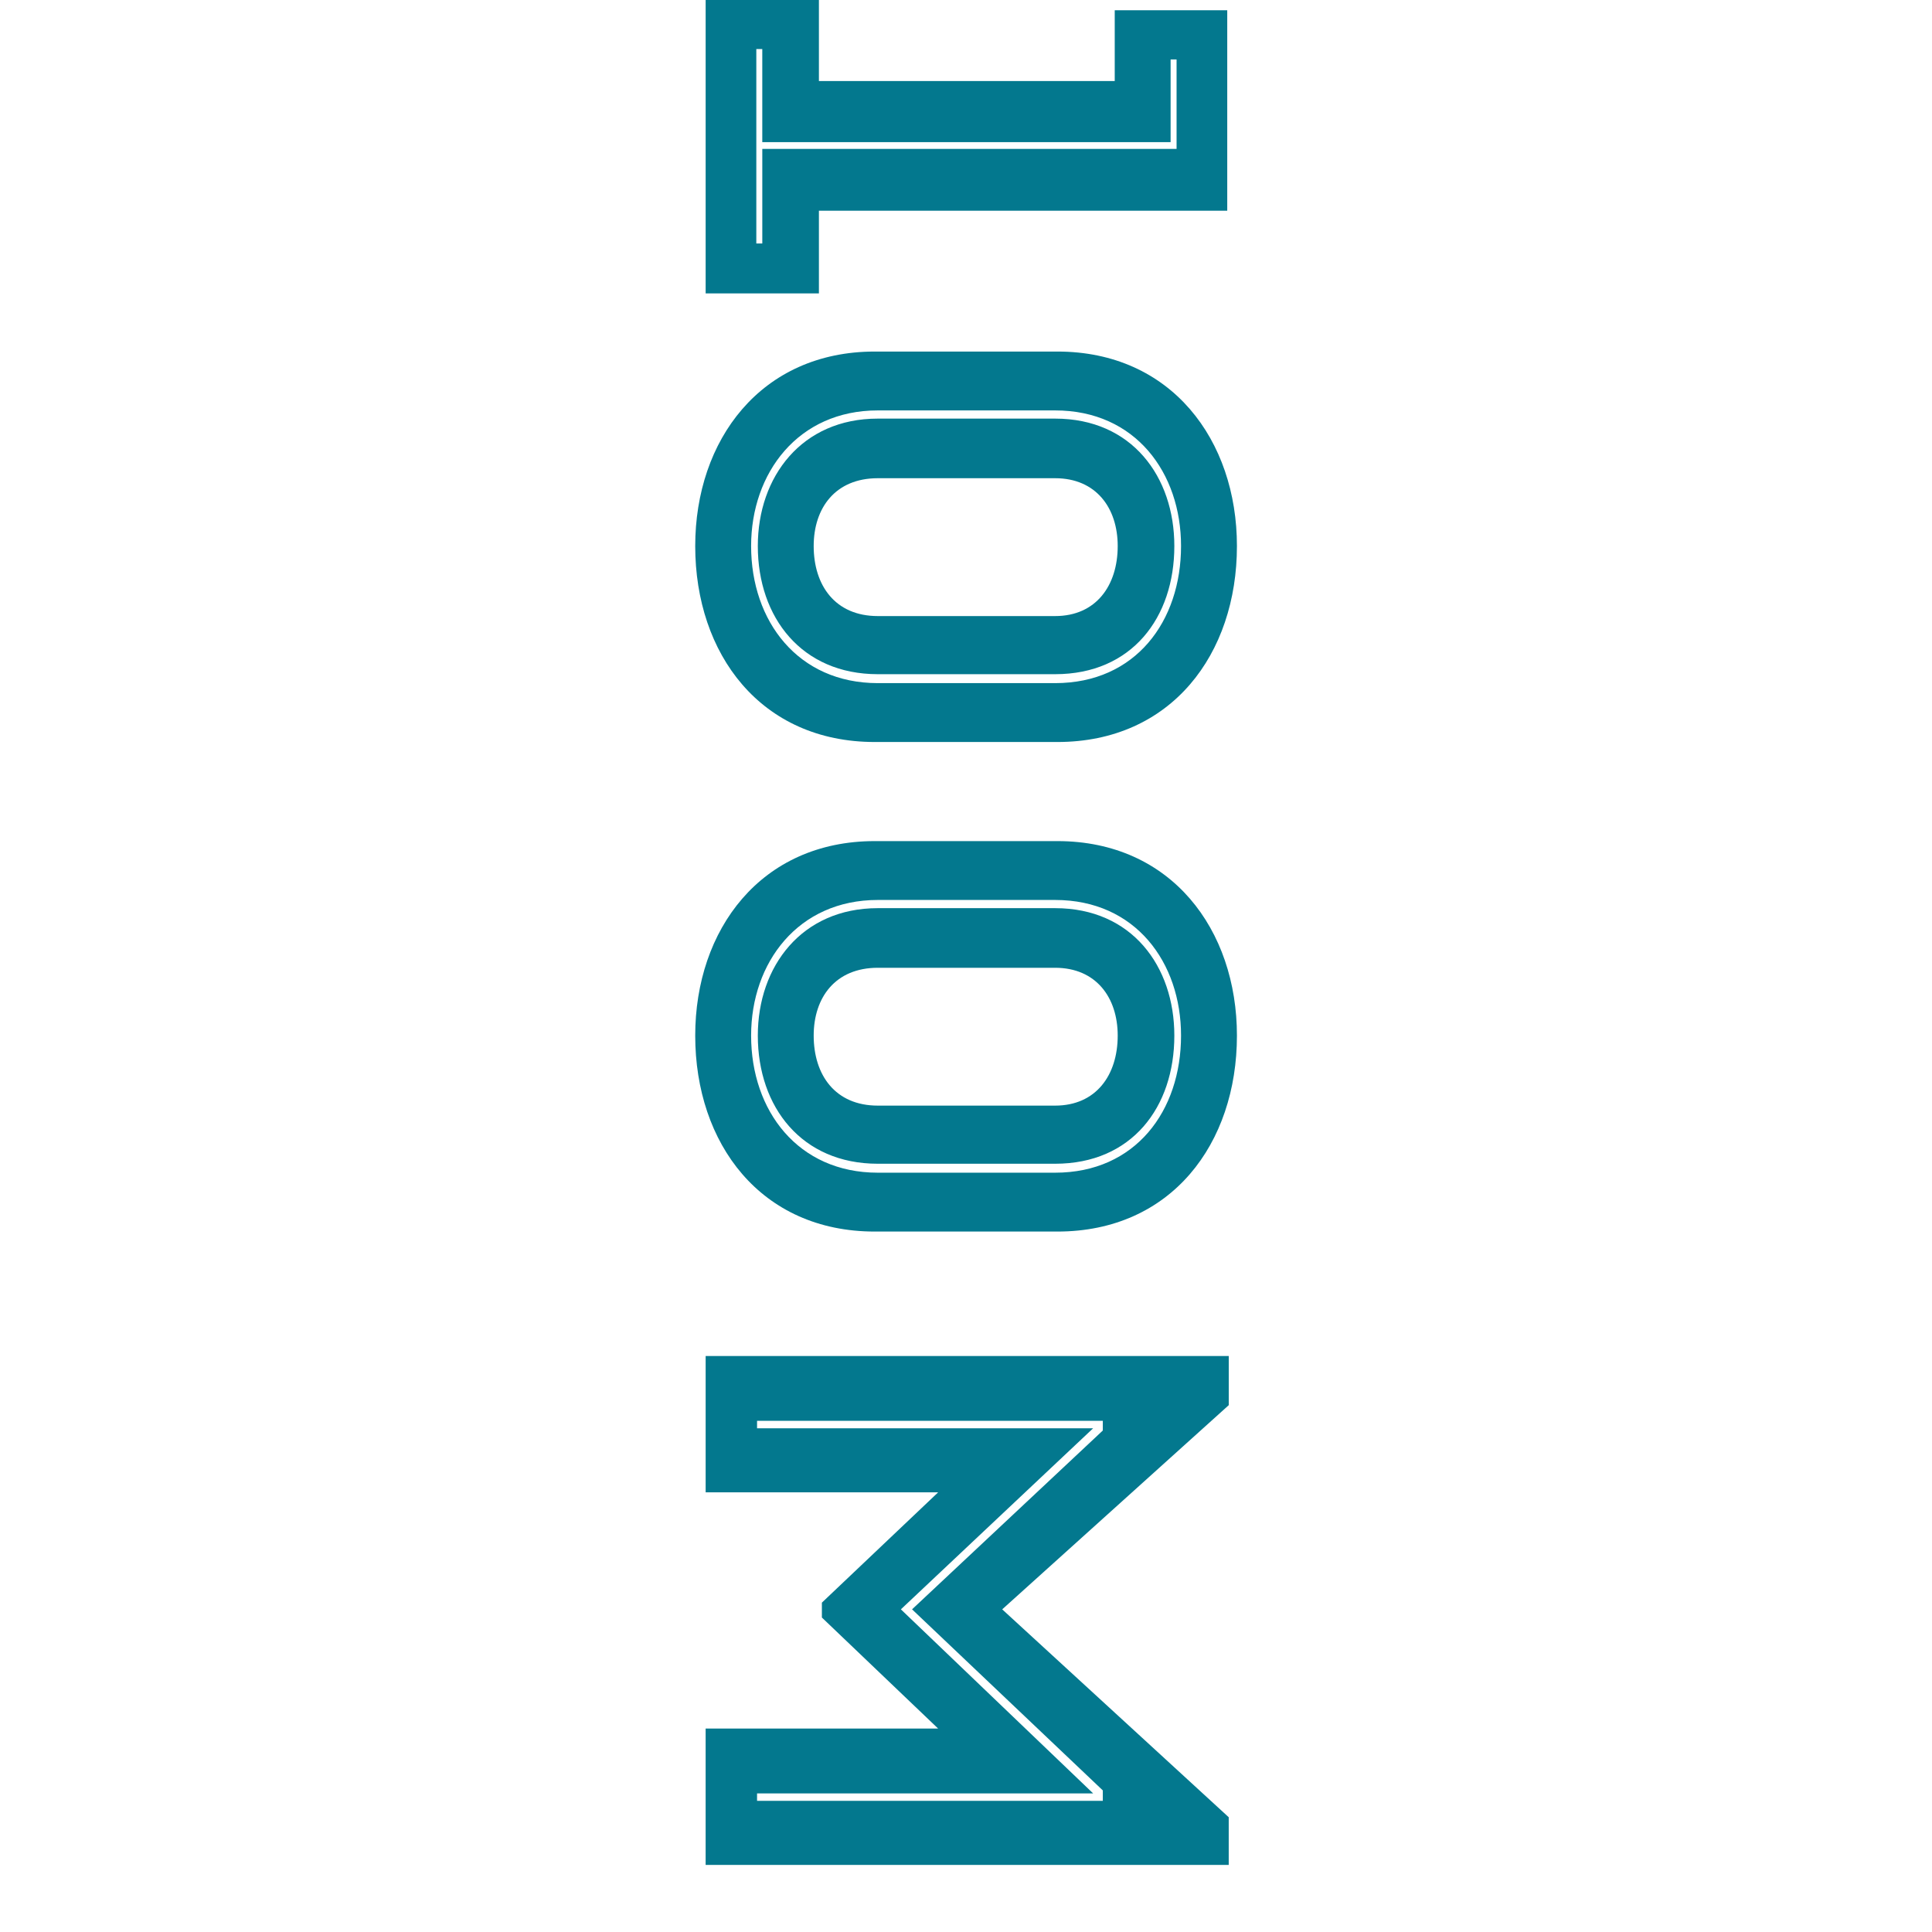 <svg width="128" height="128" viewBox="0 0 128 128" xmlns="http://www.w3.org/2000/svg">
  <path fill="#03788E" fill-rule="evenodd" d="M73.854 5.37H54.255V-.06h-7.504v19.5h7.504v-5.48h27.053V.68h-7.454v4.69zm-23.35 4.493v6.27h-.396V3.248h.395v6.17h27.053V3.94h.395v5.924H50.503zM81.95 36.176c0-7.01-4.344-12.885-11.898-12.885H57.958c-7.554 0-11.898 5.875-11.898 12.885 0 7.158 4.344 12.984 11.898 12.984h12.094c7.554 0 11.898-5.826 11.898-12.984zm-32.187 0c0-4.838 3.11-8.985 8.392-8.985h11.75c5.331 0 8.342 4.147 8.342 8.985 0 4.986-3.01 9.083-8.343 9.083H58.155c-5.282 0-8.392-4.097-8.392-9.083zm4.146 0c0-2.518 1.432-4.493 4.246-4.493h11.75c2.715 0 4.146 1.975 4.146 4.493 0 2.616-1.431 4.64-4.147 4.64H58.155c-2.814 0-4.246-2.024-4.246-4.64zm23.894 0c0-4.591-2.814-8.442-7.899-8.442H58.155c-5.035 0-7.948 3.85-7.948 8.442 0 4.74 2.913 8.491 7.948 8.491h11.75c5.084 0 7.898-3.752 7.898-8.491zM81.95 68.61c0-7.01-4.344-12.885-11.898-12.885H57.958c-7.554 0-11.898 5.875-11.898 12.885 0 7.158 4.344 12.984 11.898 12.984h12.094c7.554 0 11.898-5.826 11.898-12.984zm-32.187 0c0-4.838 3.11-8.985 8.392-8.985h11.75c5.331 0 8.342 4.147 8.342 8.985 0 4.986-3.01 9.084-8.343 9.084H58.155c-5.282 0-8.392-4.098-8.392-9.084zm4.146 0c0-2.518 1.432-4.492 4.246-4.492h11.75c2.715 0 4.146 1.974 4.146 4.492 0 2.617-1.431 4.64-4.147 4.64H58.155c-2.814 0-4.246-2.023-4.246-4.64zm23.894 0c0-4.59-2.814-8.442-7.899-8.442H58.155c-5.035 0-7.948 3.851-7.948 8.442 0 4.74 2.913 8.491 7.948 8.491h11.75c5.084 0 7.898-3.752 7.898-8.49zM66.4 106.623l15.008-13.527v-3.258H46.751v9.034h15.403l-7.702 7.307v.987l7.702 7.356H46.75v9.034h34.656v-3.16l-15.008-13.773zm-16.242 12.194h22.265l-12.737-12.194 12.737-11.996H50.157v-.494h22.907v.642l-12.638 11.848 12.638 11.996v.691H50.157v-.493z"/>
</svg>
